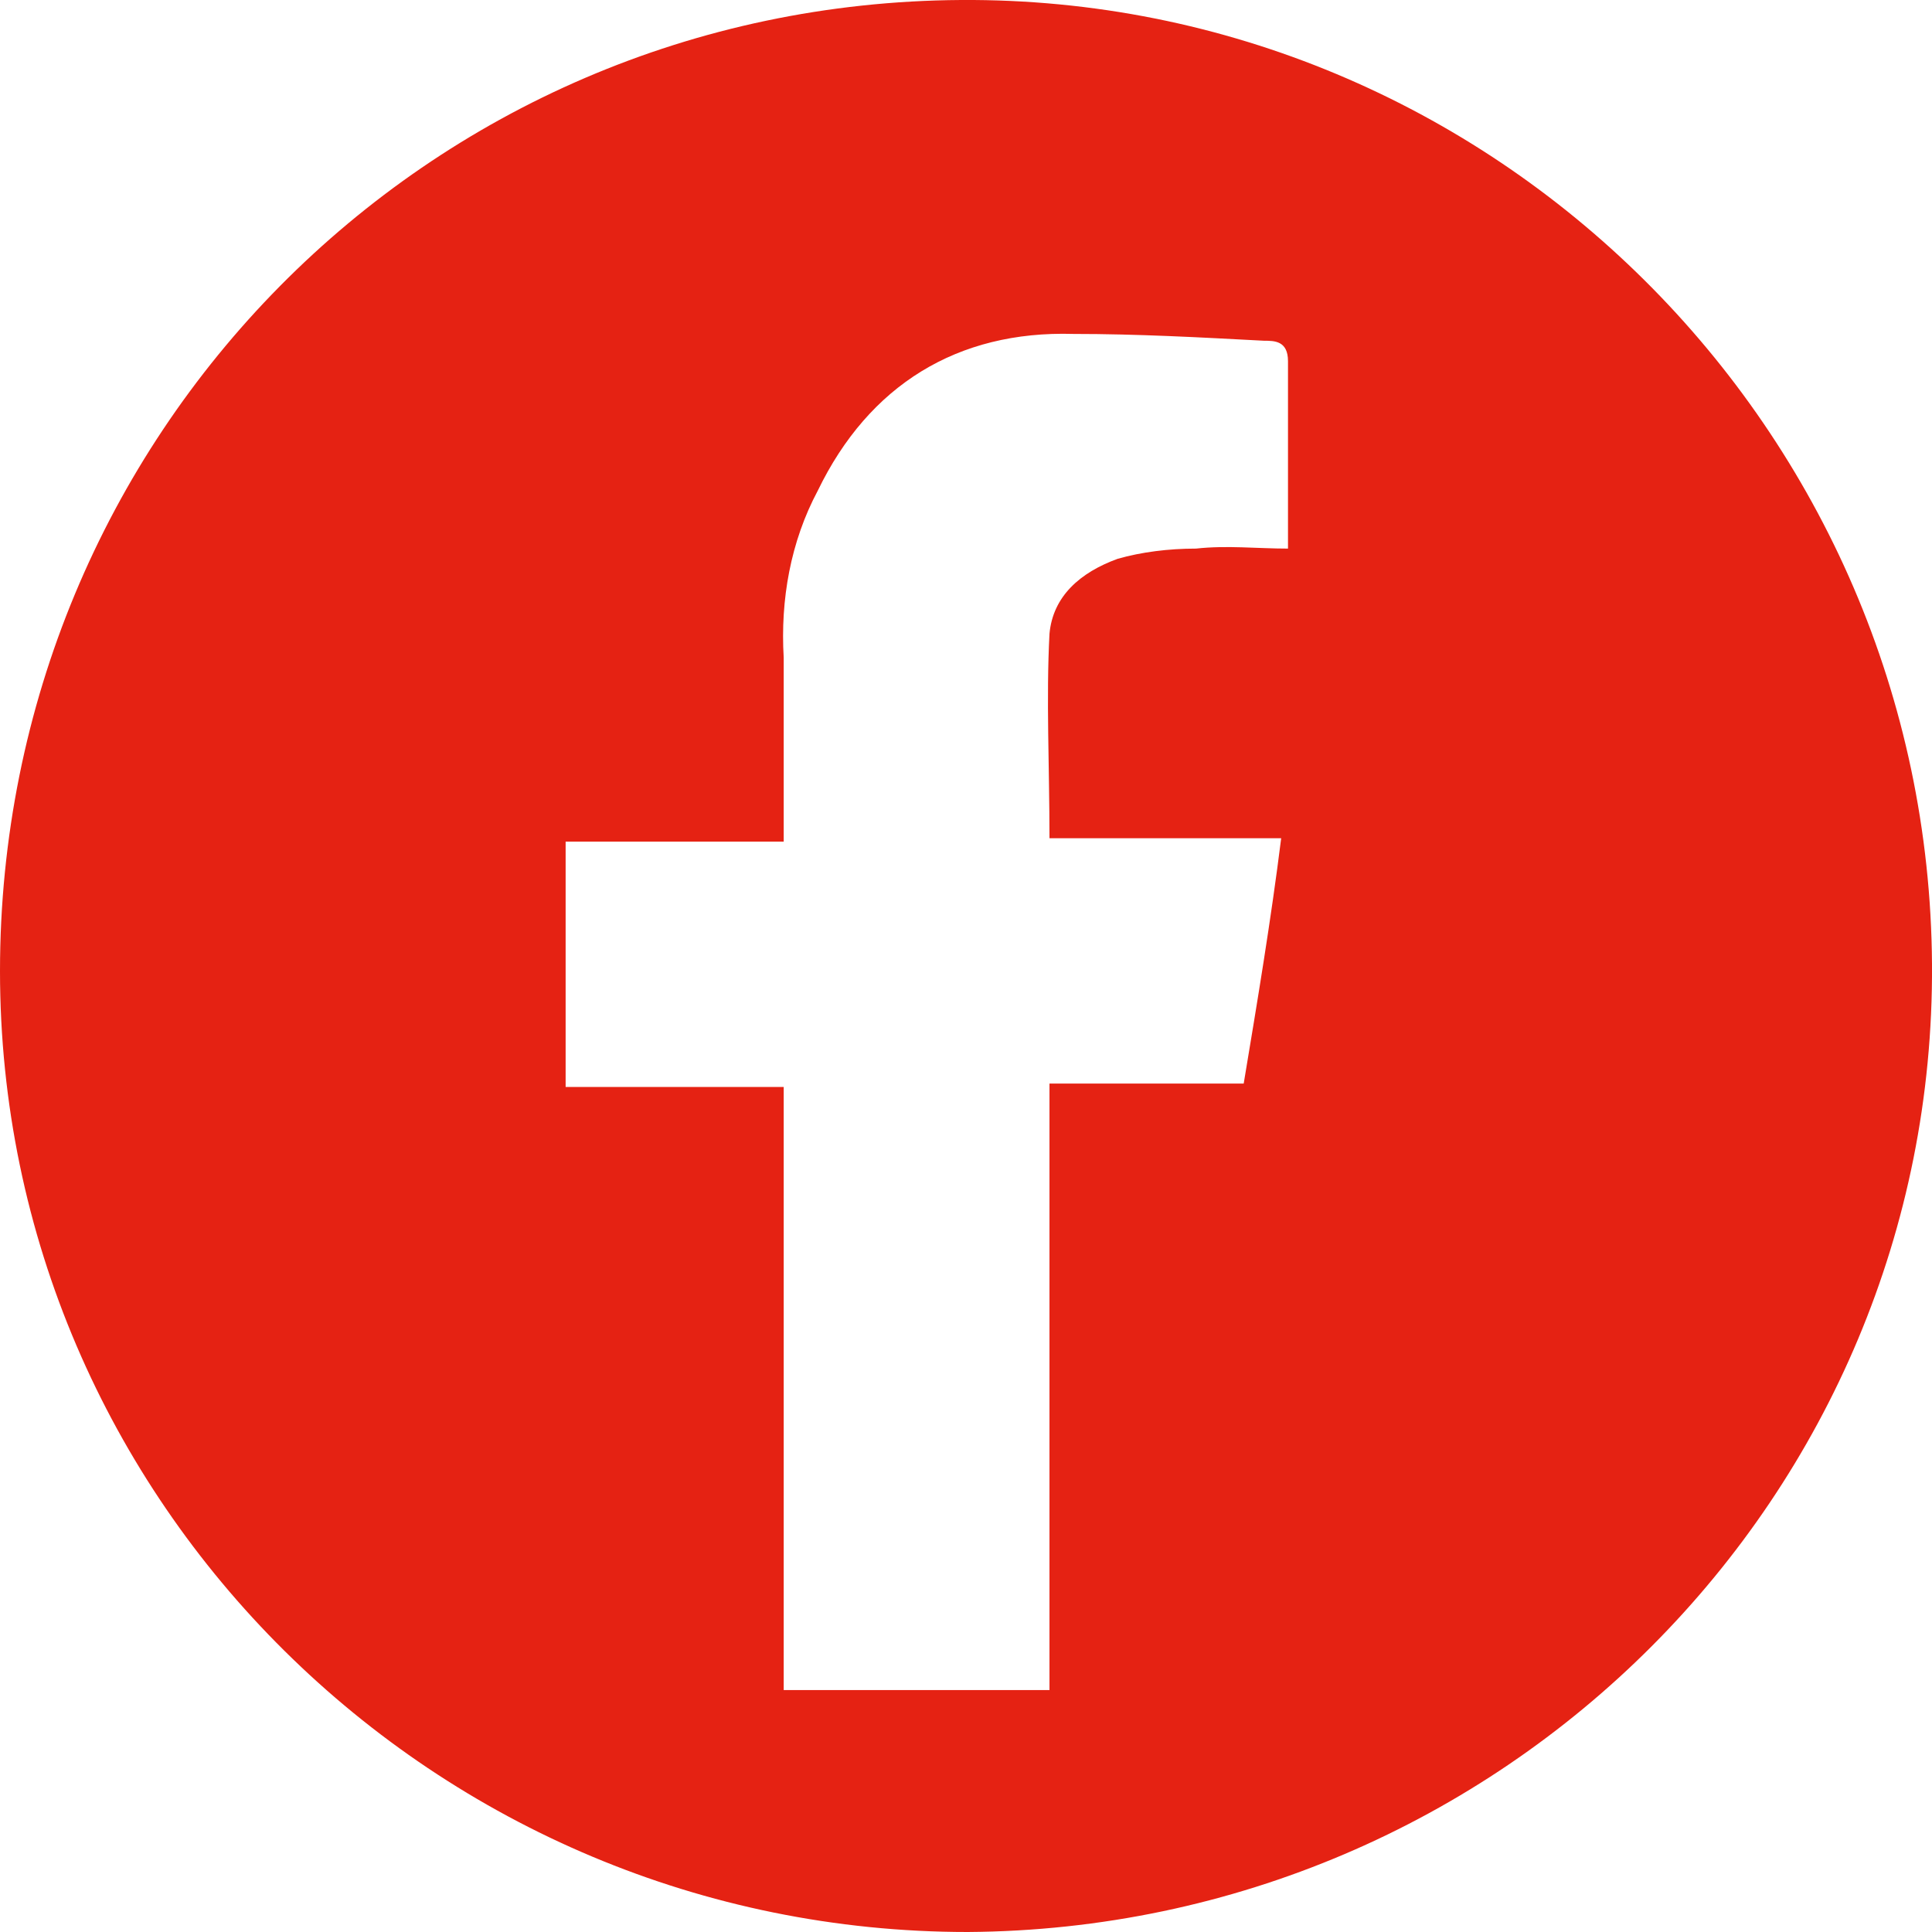 <?xml version="1.0" encoding="utf-8"?>
<!-- Generator: Adobe Illustrator 28.1.0, SVG Export Plug-In . SVG Version: 6.00 Build 0)  -->
<svg version="1.1" id="Calque_1" xmlns="http://www.w3.org/2000/svg" xmlns:xlink="http://www.w3.org/1999/xlink" x="0px" y="0px"
	 viewBox="0 0 56.7 56.7" style="enable-background:new 0 0 56.7 56.7;" xml:space="preserve">
<style type="text/css">
	.st0{fill:#E52213;}
</style>
<path class="st0" d="M56.7,28.3c0.1,15.6-12.6,28.3-28.3,28.4C12.8,56.7,0,44.1,0,28.5C0,12.8,12.5,0.1,28.2,0
	C43.8-0.1,56.6,12.6,56.7,28.3z M23,31.9c0,6,0,11.9,0,17.7c2.6,0,5.1,0,7.8,0c0-5.9,0-11.8,0-17.8c2,0,3.8,0,5.7,0
	c0.4-2.4,0.8-4.8,1.1-7.2c-2.3,0-4.5,0-6.8,0c0-2.1-0.1-4.1,0-6c0.1-1.1,0.9-1.8,2-2.2c0.7-0.2,1.5-0.3,2.3-0.3c0.9-0.1,1.8,0,2.7,0
	c0-1.9,0-3.7,0-5.5c0-0.6-0.4-0.6-0.7-0.6c-1.9-0.1-3.7-0.2-5.6-0.2c-3.4-0.1-6,1.5-7.5,4.6c-0.8,1.5-1.1,3.2-1,4.9
	c0,1.8,0,3.5,0,5.4c-2.2,0-4.3,0-6.4,0c0,2.5,0,4.8,0,7.2C18.7,31.9,20.8,31.9,23,31.9z"/>
</svg>
